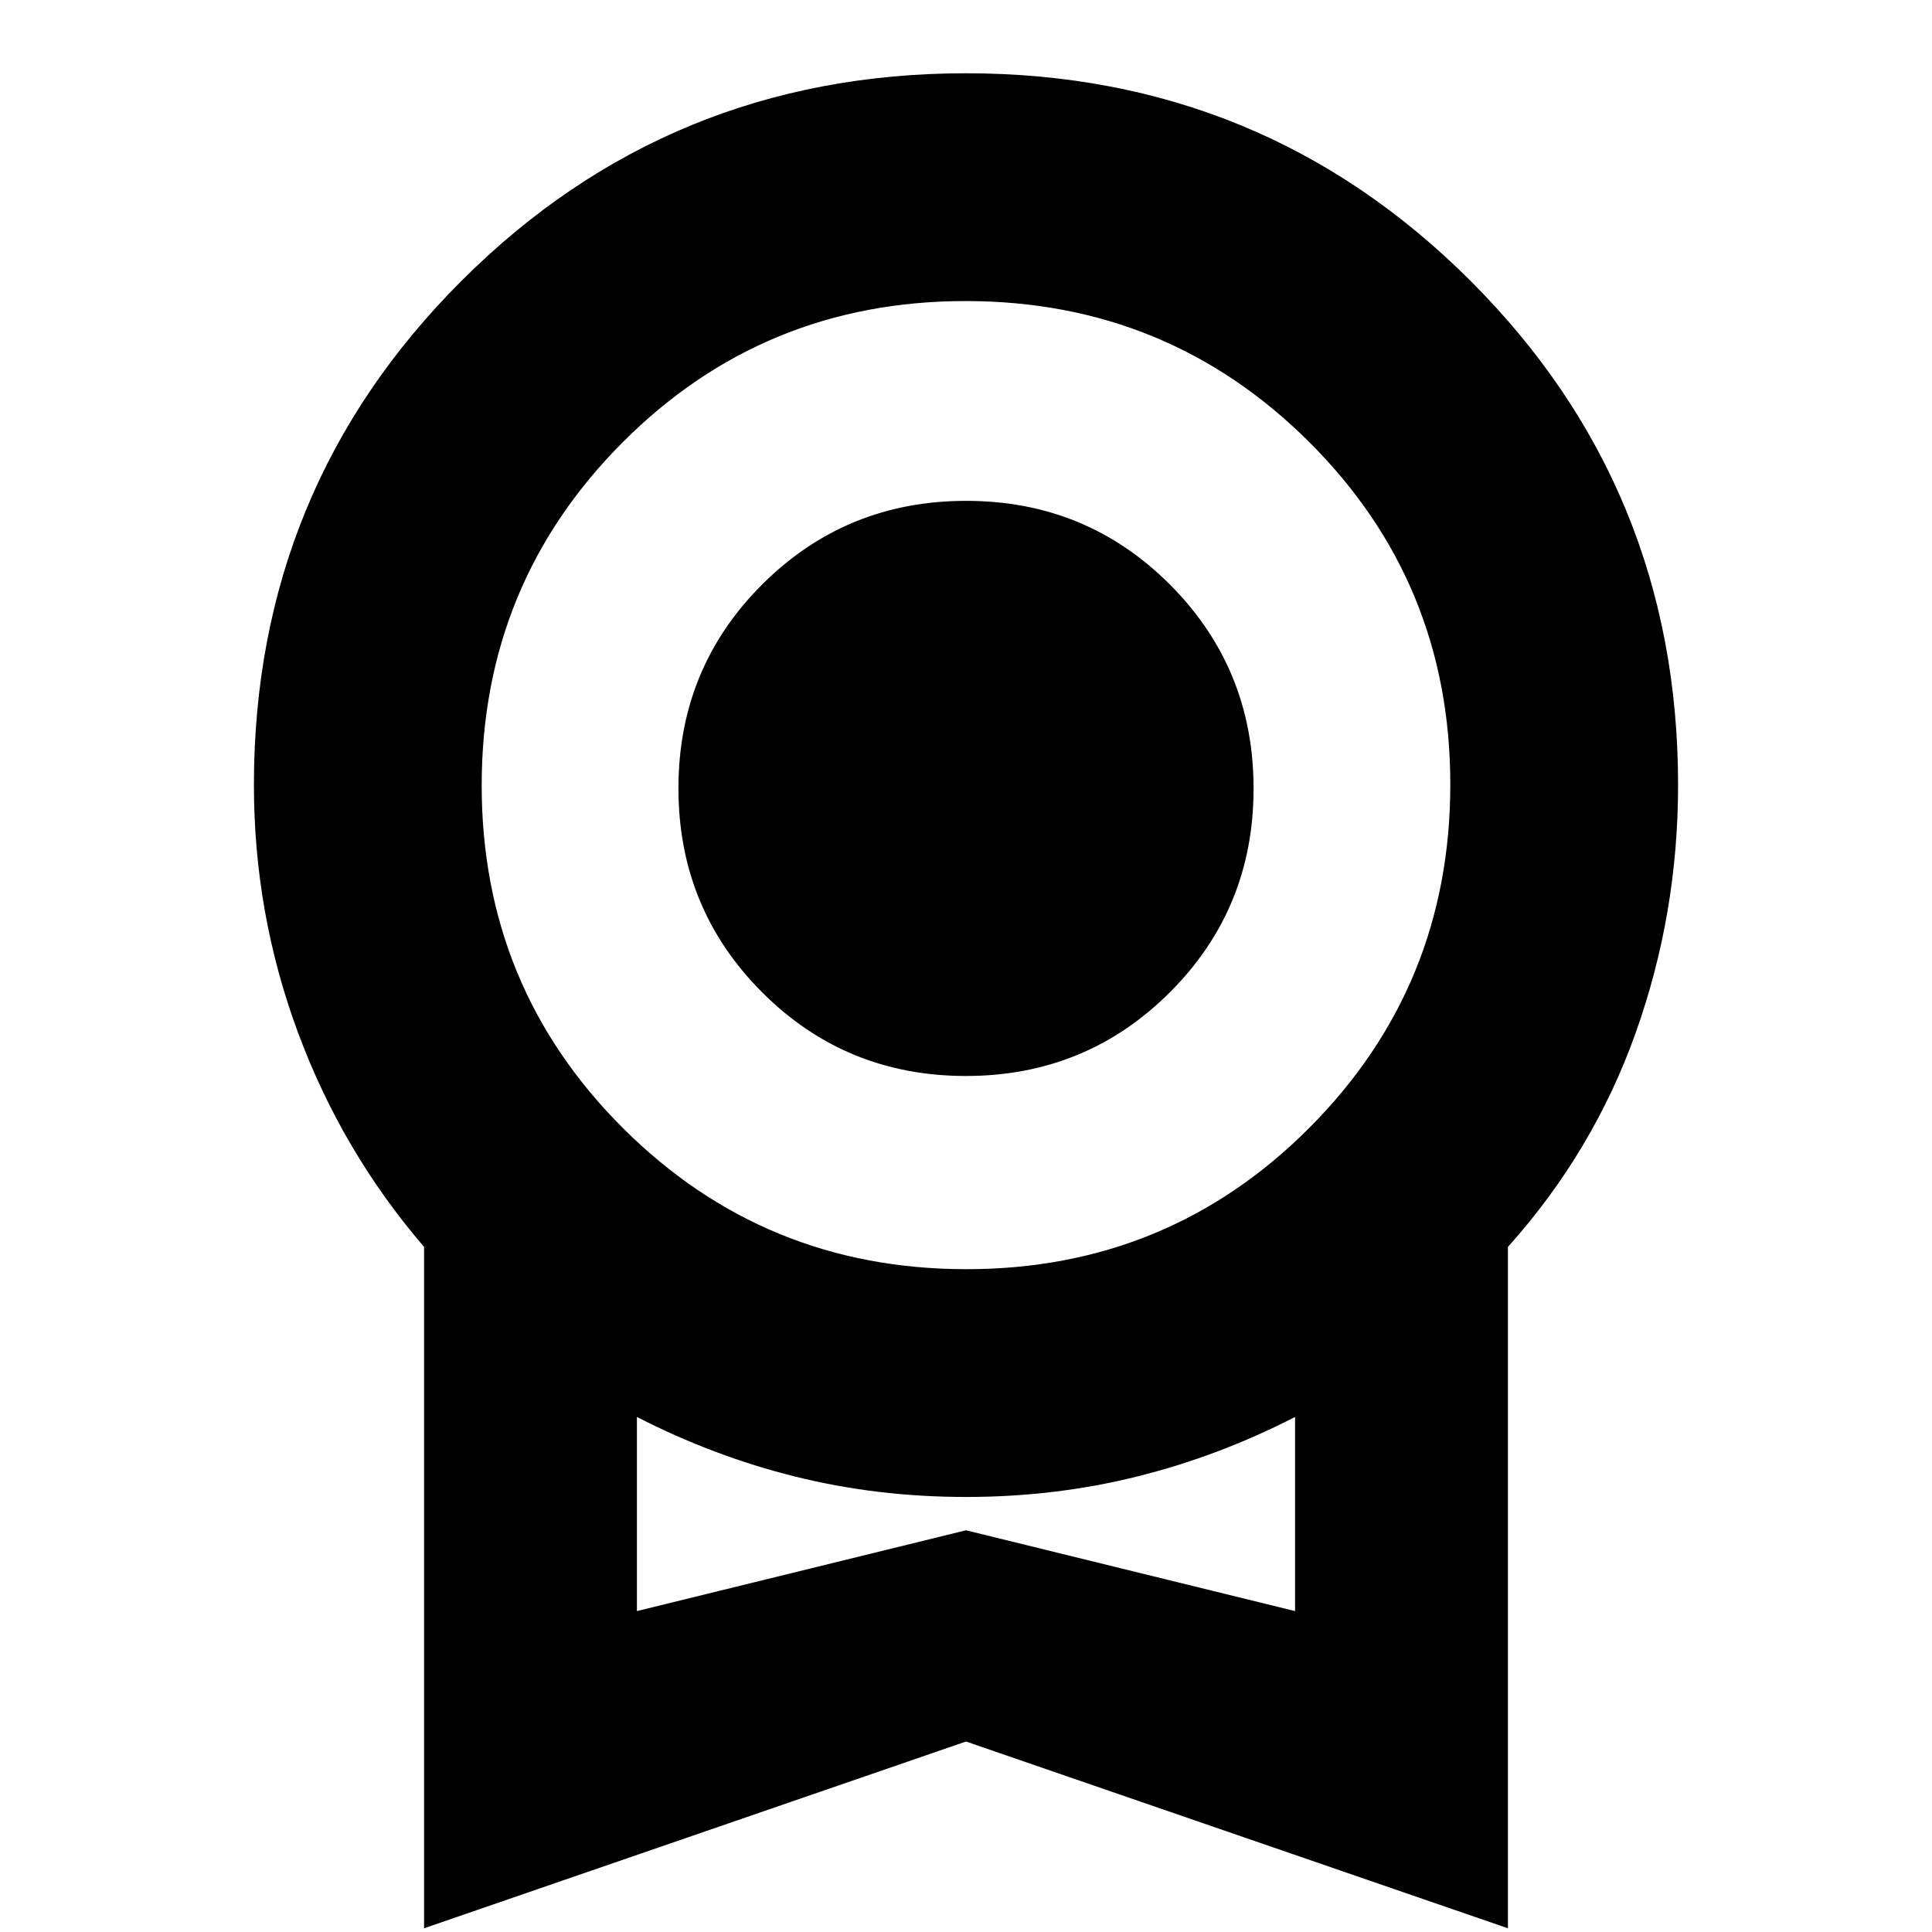 <svg xmlns="http://www.w3.org/2000/svg" height="24" viewBox="0 -960 960 960" width="24"><path d="M479.92-425.35q-59.72 0-101.27-41.62-41.54-41.62-41.54-101.34 0-59.73 41.62-101.28 41.62-41.54 101.35-41.54 59.72 0 101.27 41.62 41.54 41.62 41.54 101.35t-41.62 101.27q-41.62 41.54-101.35 41.54ZM210.72-1.85v-338.57q-40.68-47.32-62.61-106.4-21.94-59.09-21.94-123.18 0-147.43 103.2-250.51Q332.57-923.59 480-923.59t250.63 103.08Q833.83-717.43 833.83-570q0 64.09-21.06 123.18-21.05 59.08-63.49 106.4V-1.85L480-94.65 210.72-1.85Zm269.49-327.5q100.36 0 170.4-70.25t70.04-170.61q0-100.36-70.25-170.28t-170.61-69.92q-100.36 0-170.4 70.2t-70.04 170.49q0 100.29 70.25 170.33t170.61 70.04ZM316.48-159.46 480-199.61l163.52 40.15v-96.47q-38 19.52-78.67 29.64-40.67 10.12-84.85 10.12-44.18 0-84.85-10.12-40.67-10.12-78.67-29.64v96.47ZM480-207.7Z"/></svg>